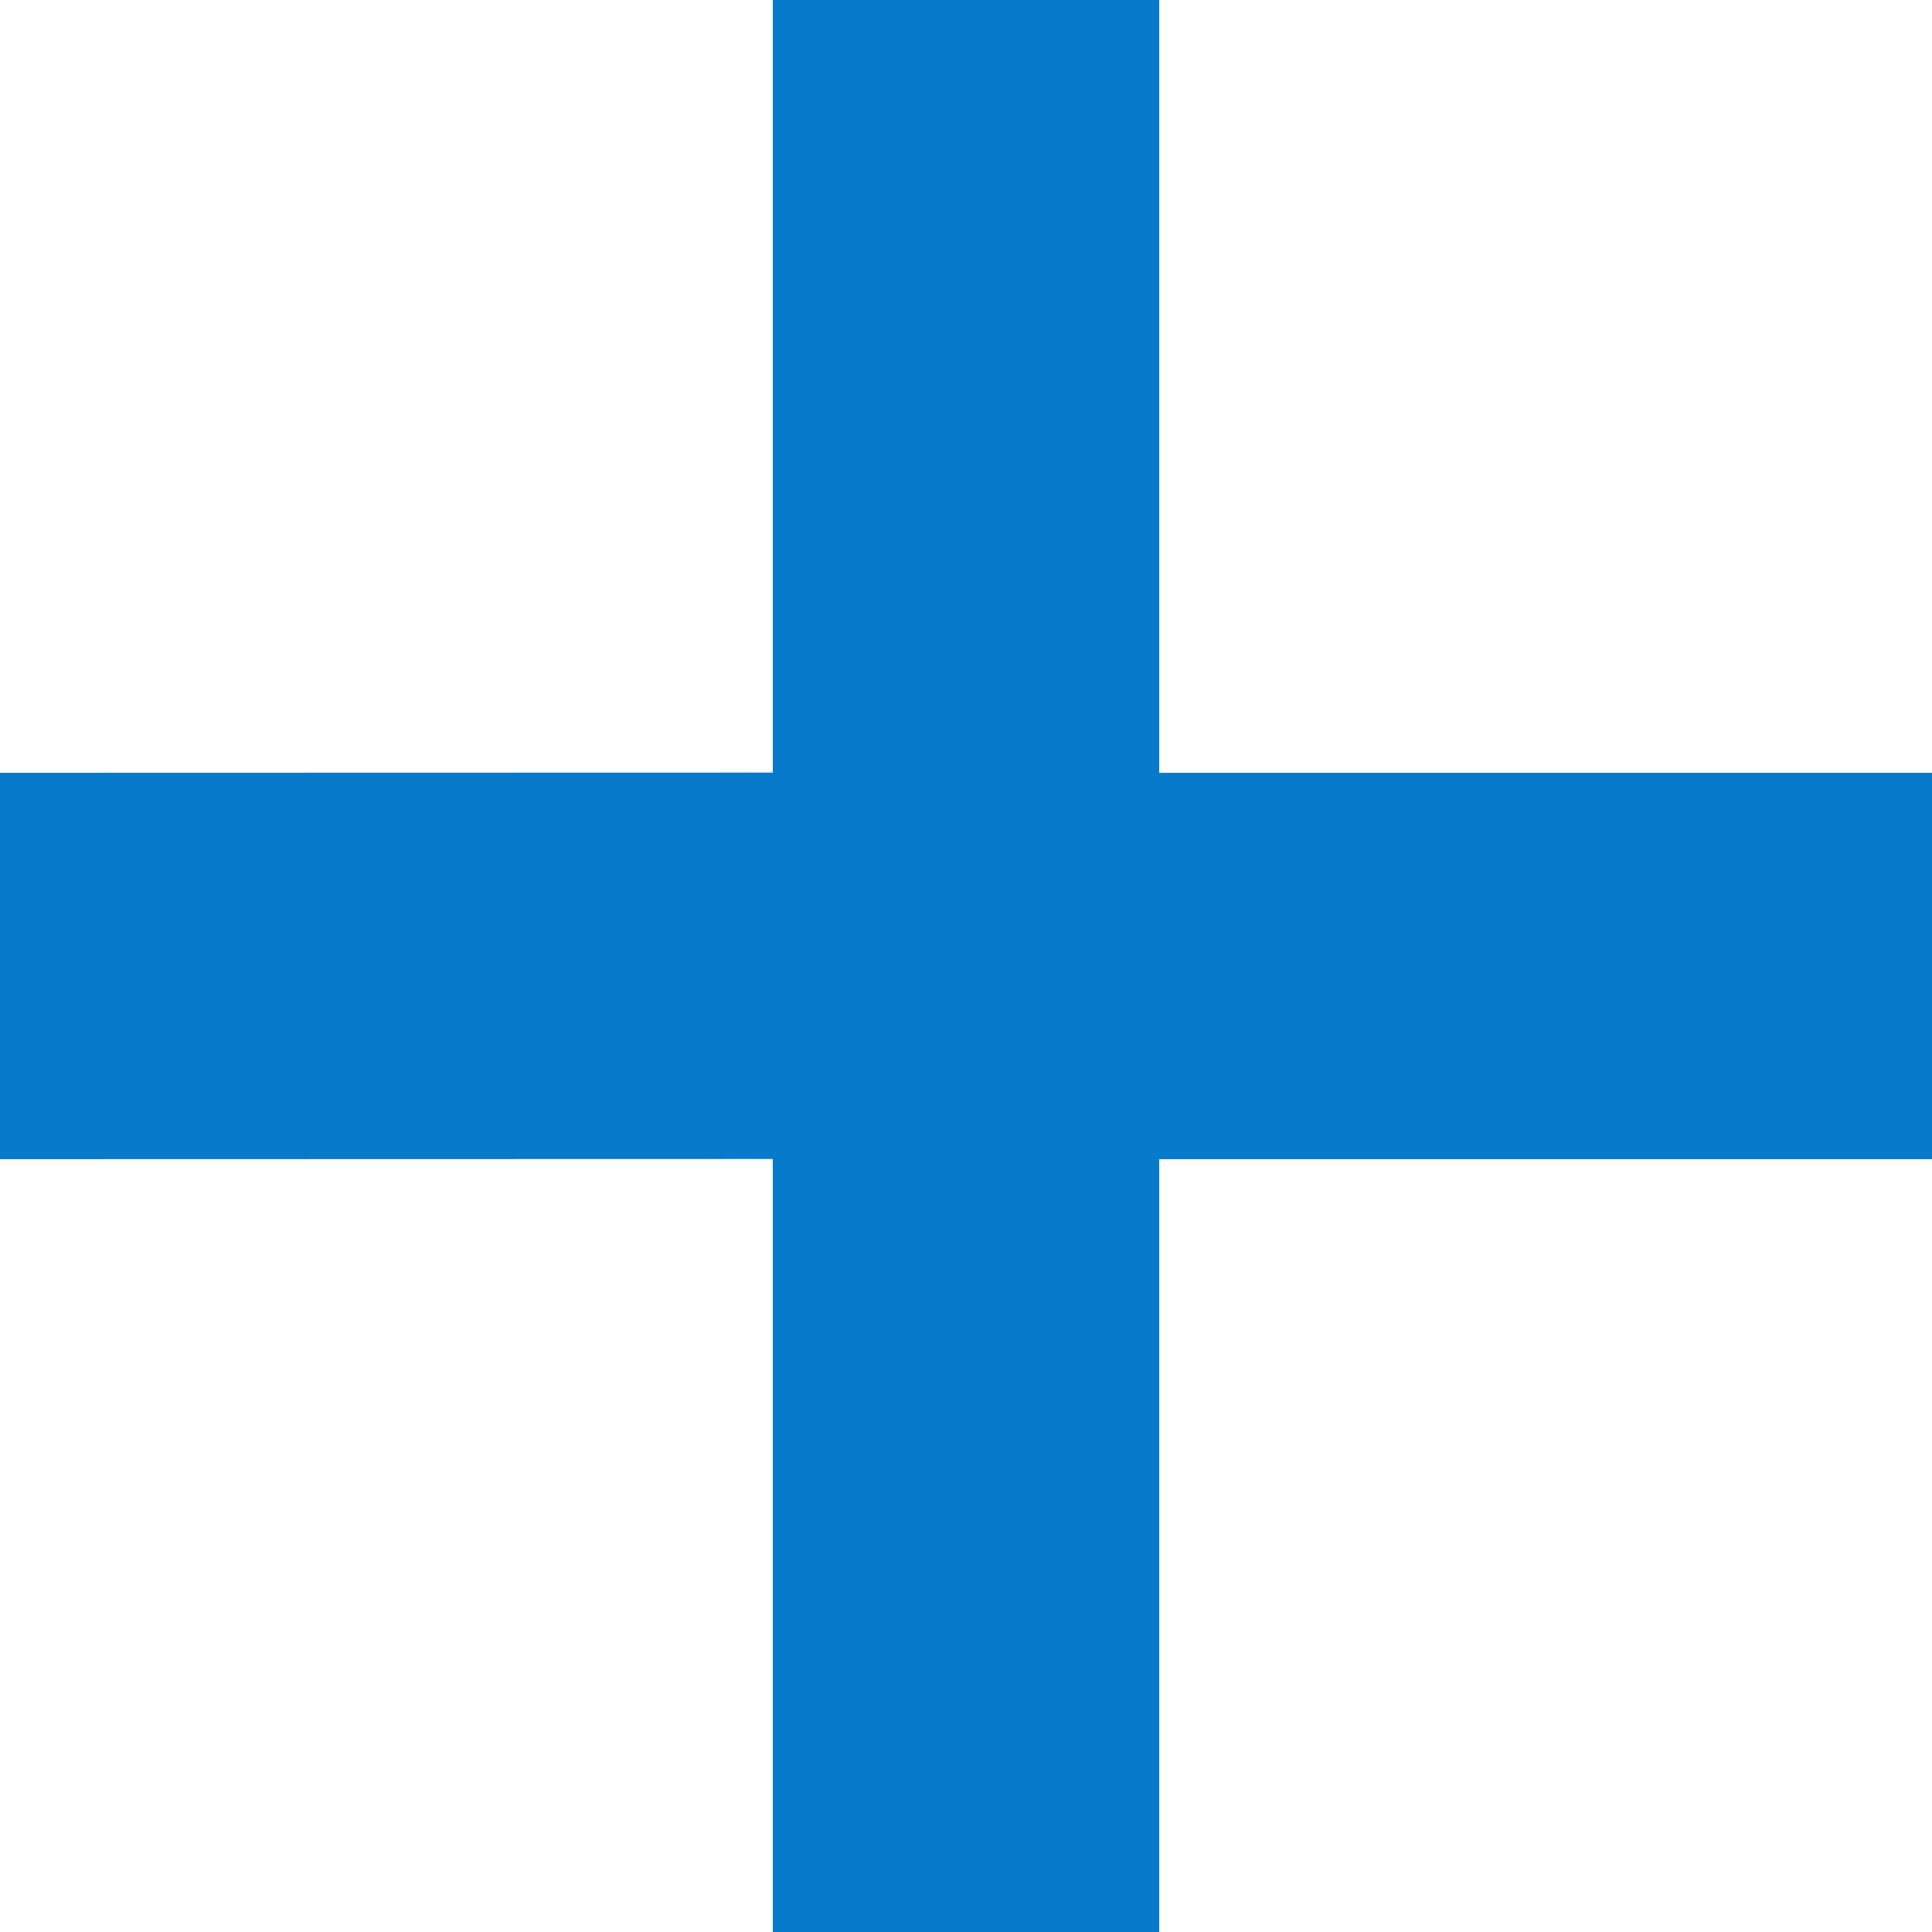 <?xml version="1.0" encoding="UTF-8"?>
<svg width="10px" height="10px" viewBox="0 0 10 10" version="1.1" xmlns="http://www.w3.org/2000/svg" xmlns:xlink="http://www.w3.org/1999/xlink">
    <title>Combined Shape</title>
    <g id="Page-1" stroke="none" stroke-width="1" fill="none" fill-rule="evenodd">
        <path d="M6,0 L6,4 L10,4 L10,6 L6,6 L6,10 L4,10 L4,5.999 L0,6 L0,4 L4,3.999 L4,0 L6,0 Z" id="Combined-Shape" fill="#087ACC"></path>
    </g>
</svg>